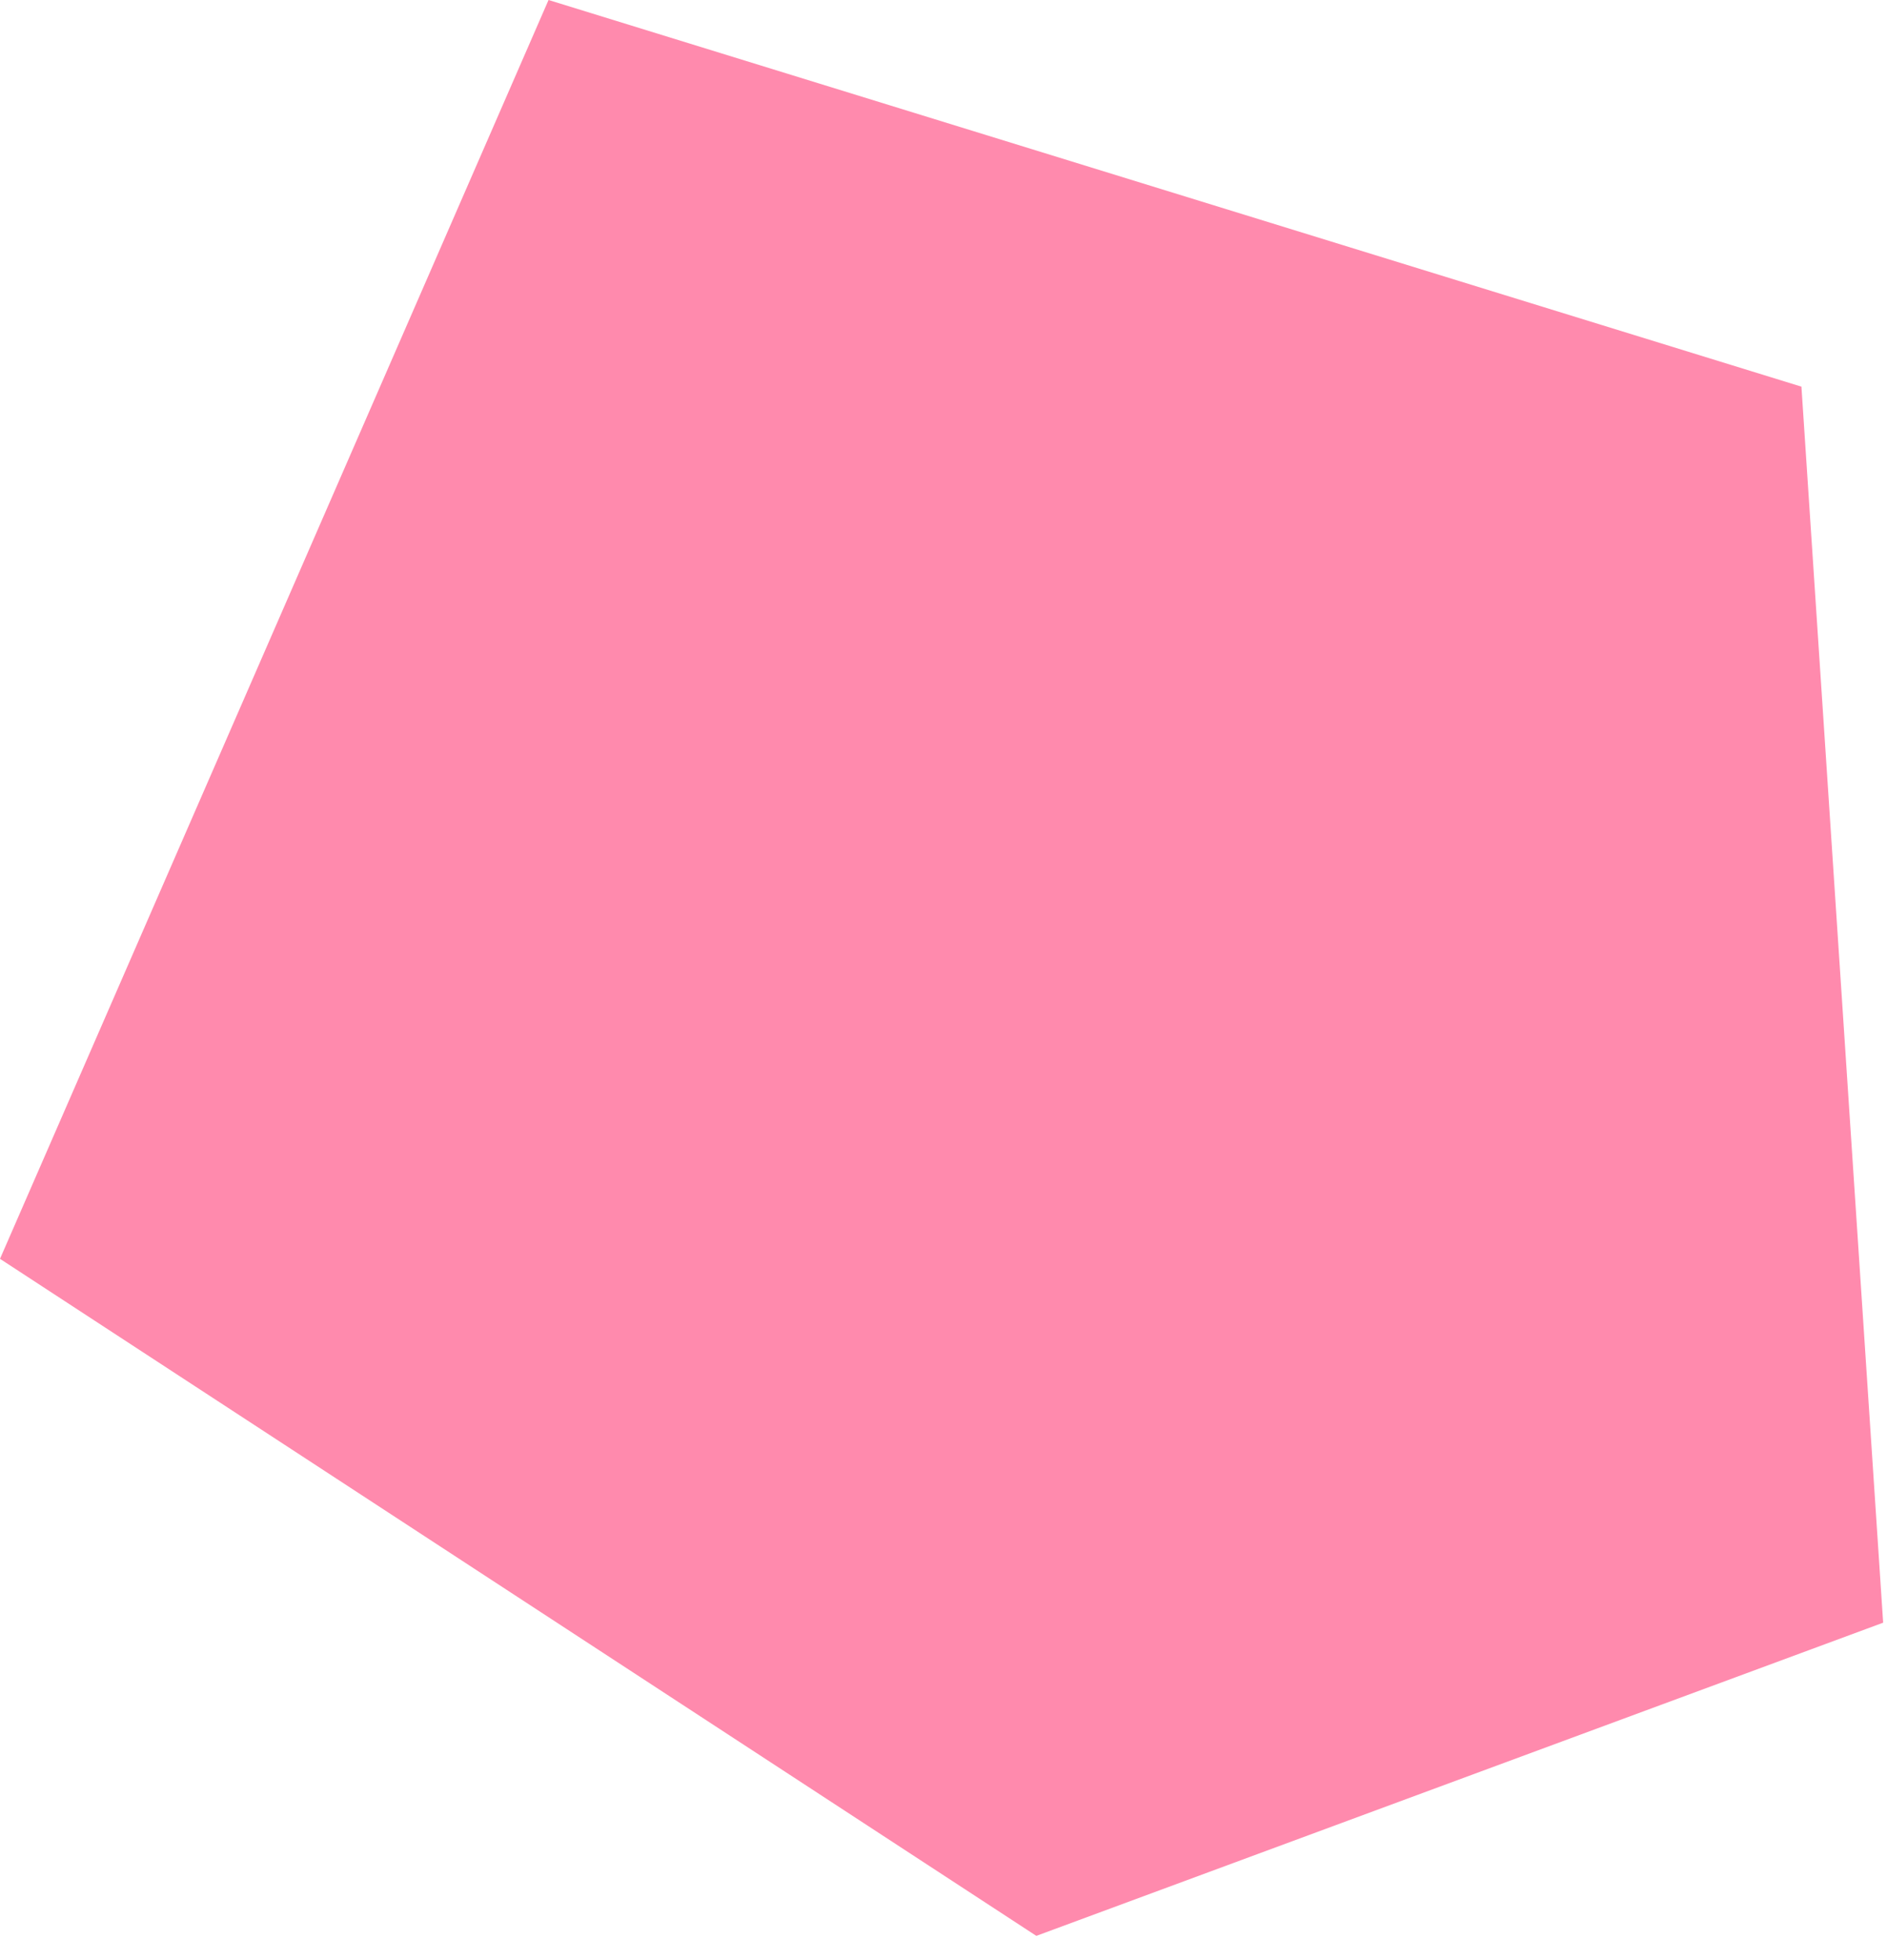 <svg width="26" height="27" viewBox="0 0 26 27" fill="none" xmlns="http://www.w3.org/2000/svg">
<path fill-rule="evenodd" clip-rule="evenodd" d="M7.558 0L0 17.34L14.279 26.666L25.947 22.352L24.821 5.326L7.558 0Z" fill="#FF8AAD"/>
</svg>

